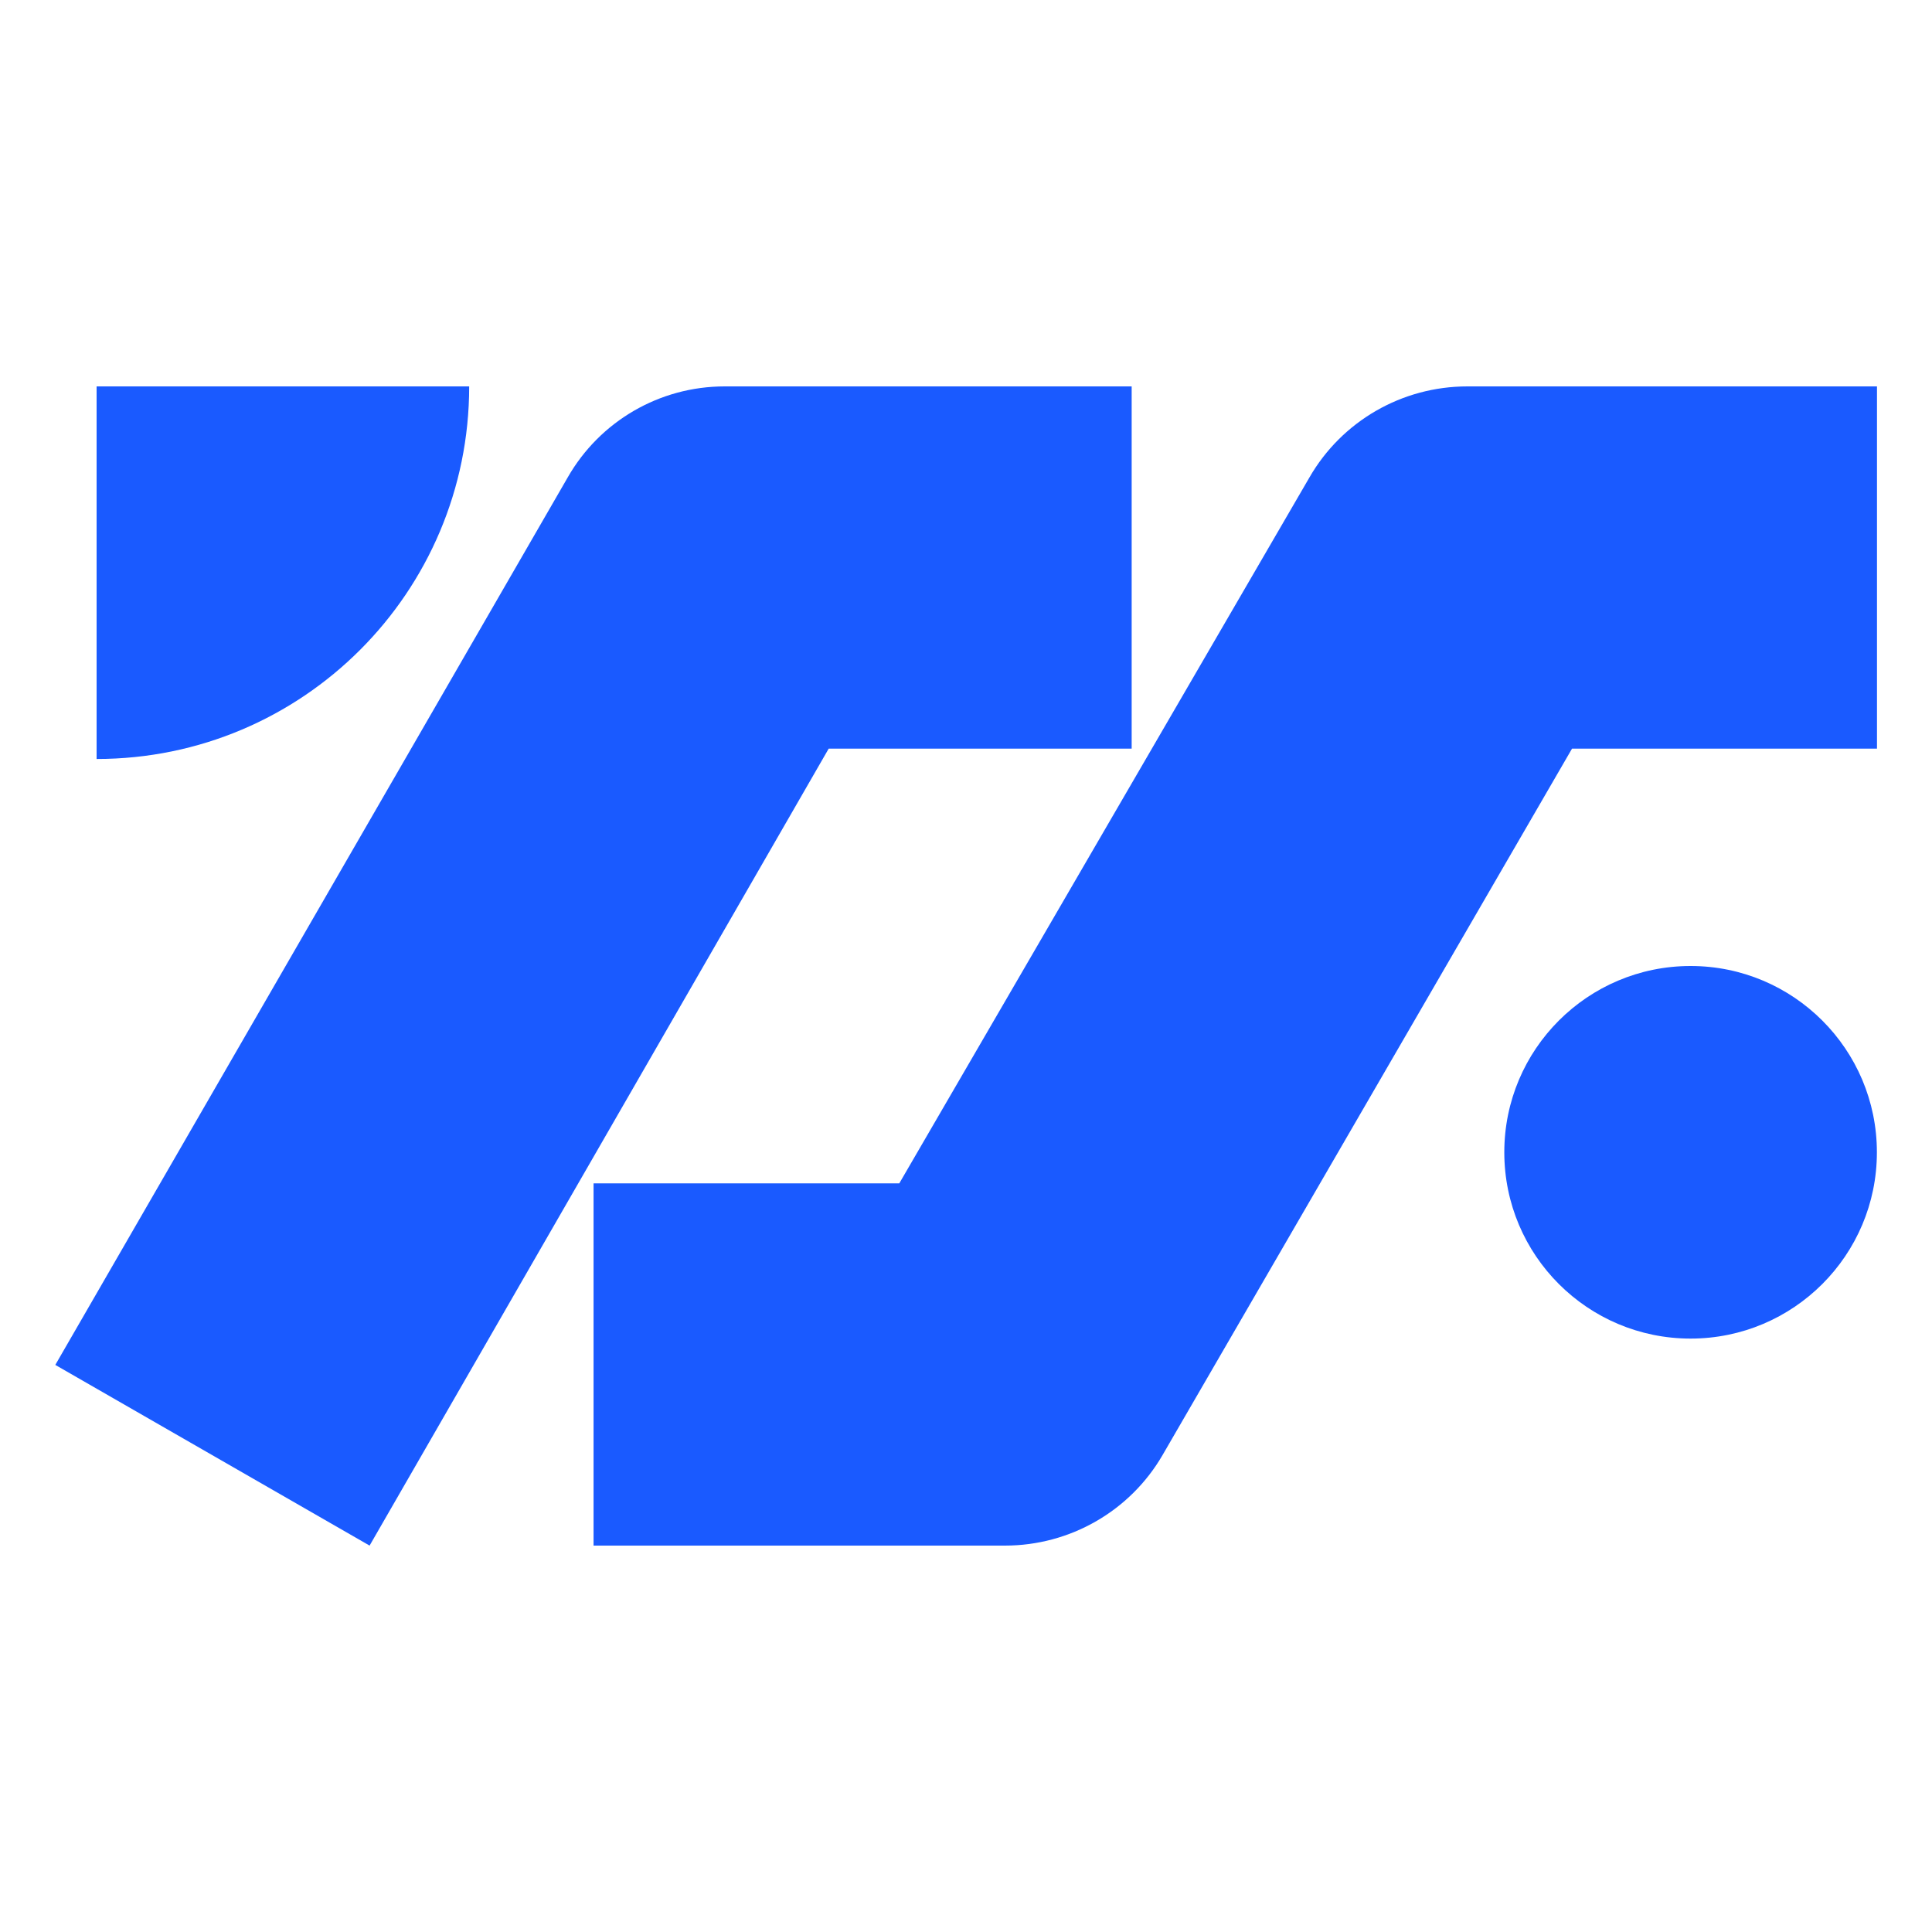 <svg width="50" height="50" viewBox="5 5 40 40" fill="none" xmlns="http://www.w3.org/2000/svg">
<path d="M35.38 13C34.023 13 32.78 13.722 32.111 14.884L23.619 29.5H17.289V37H25.806C27.154 37 28.398 36.285 29.071 35.123L37.547 20.5H43.861V13H35.38Z" fill="#1A5AFF"/>
<path d="M12.652 37L6.145 33.259L16.754 14.884C17.418 13.722 18.654 13 20.003 13H28.43V20.5H22.157L12.652 37Z" fill="#1A5AFF"/>
<path d="M7 13V20.714C11.262 20.714 14.714 17.262 14.714 13H7Z" fill="#1A5AFF"/>
<path d="M40.002 32.714C42.132 32.714 43.859 30.987 43.859 28.857C43.859 26.727 42.132 25 40.002 25C37.871 25 36.145 26.727 36.145 28.857C36.145 30.987 37.871 32.714 40.002 32.714Z" fill="#1A5AFF"/>
</svg>
